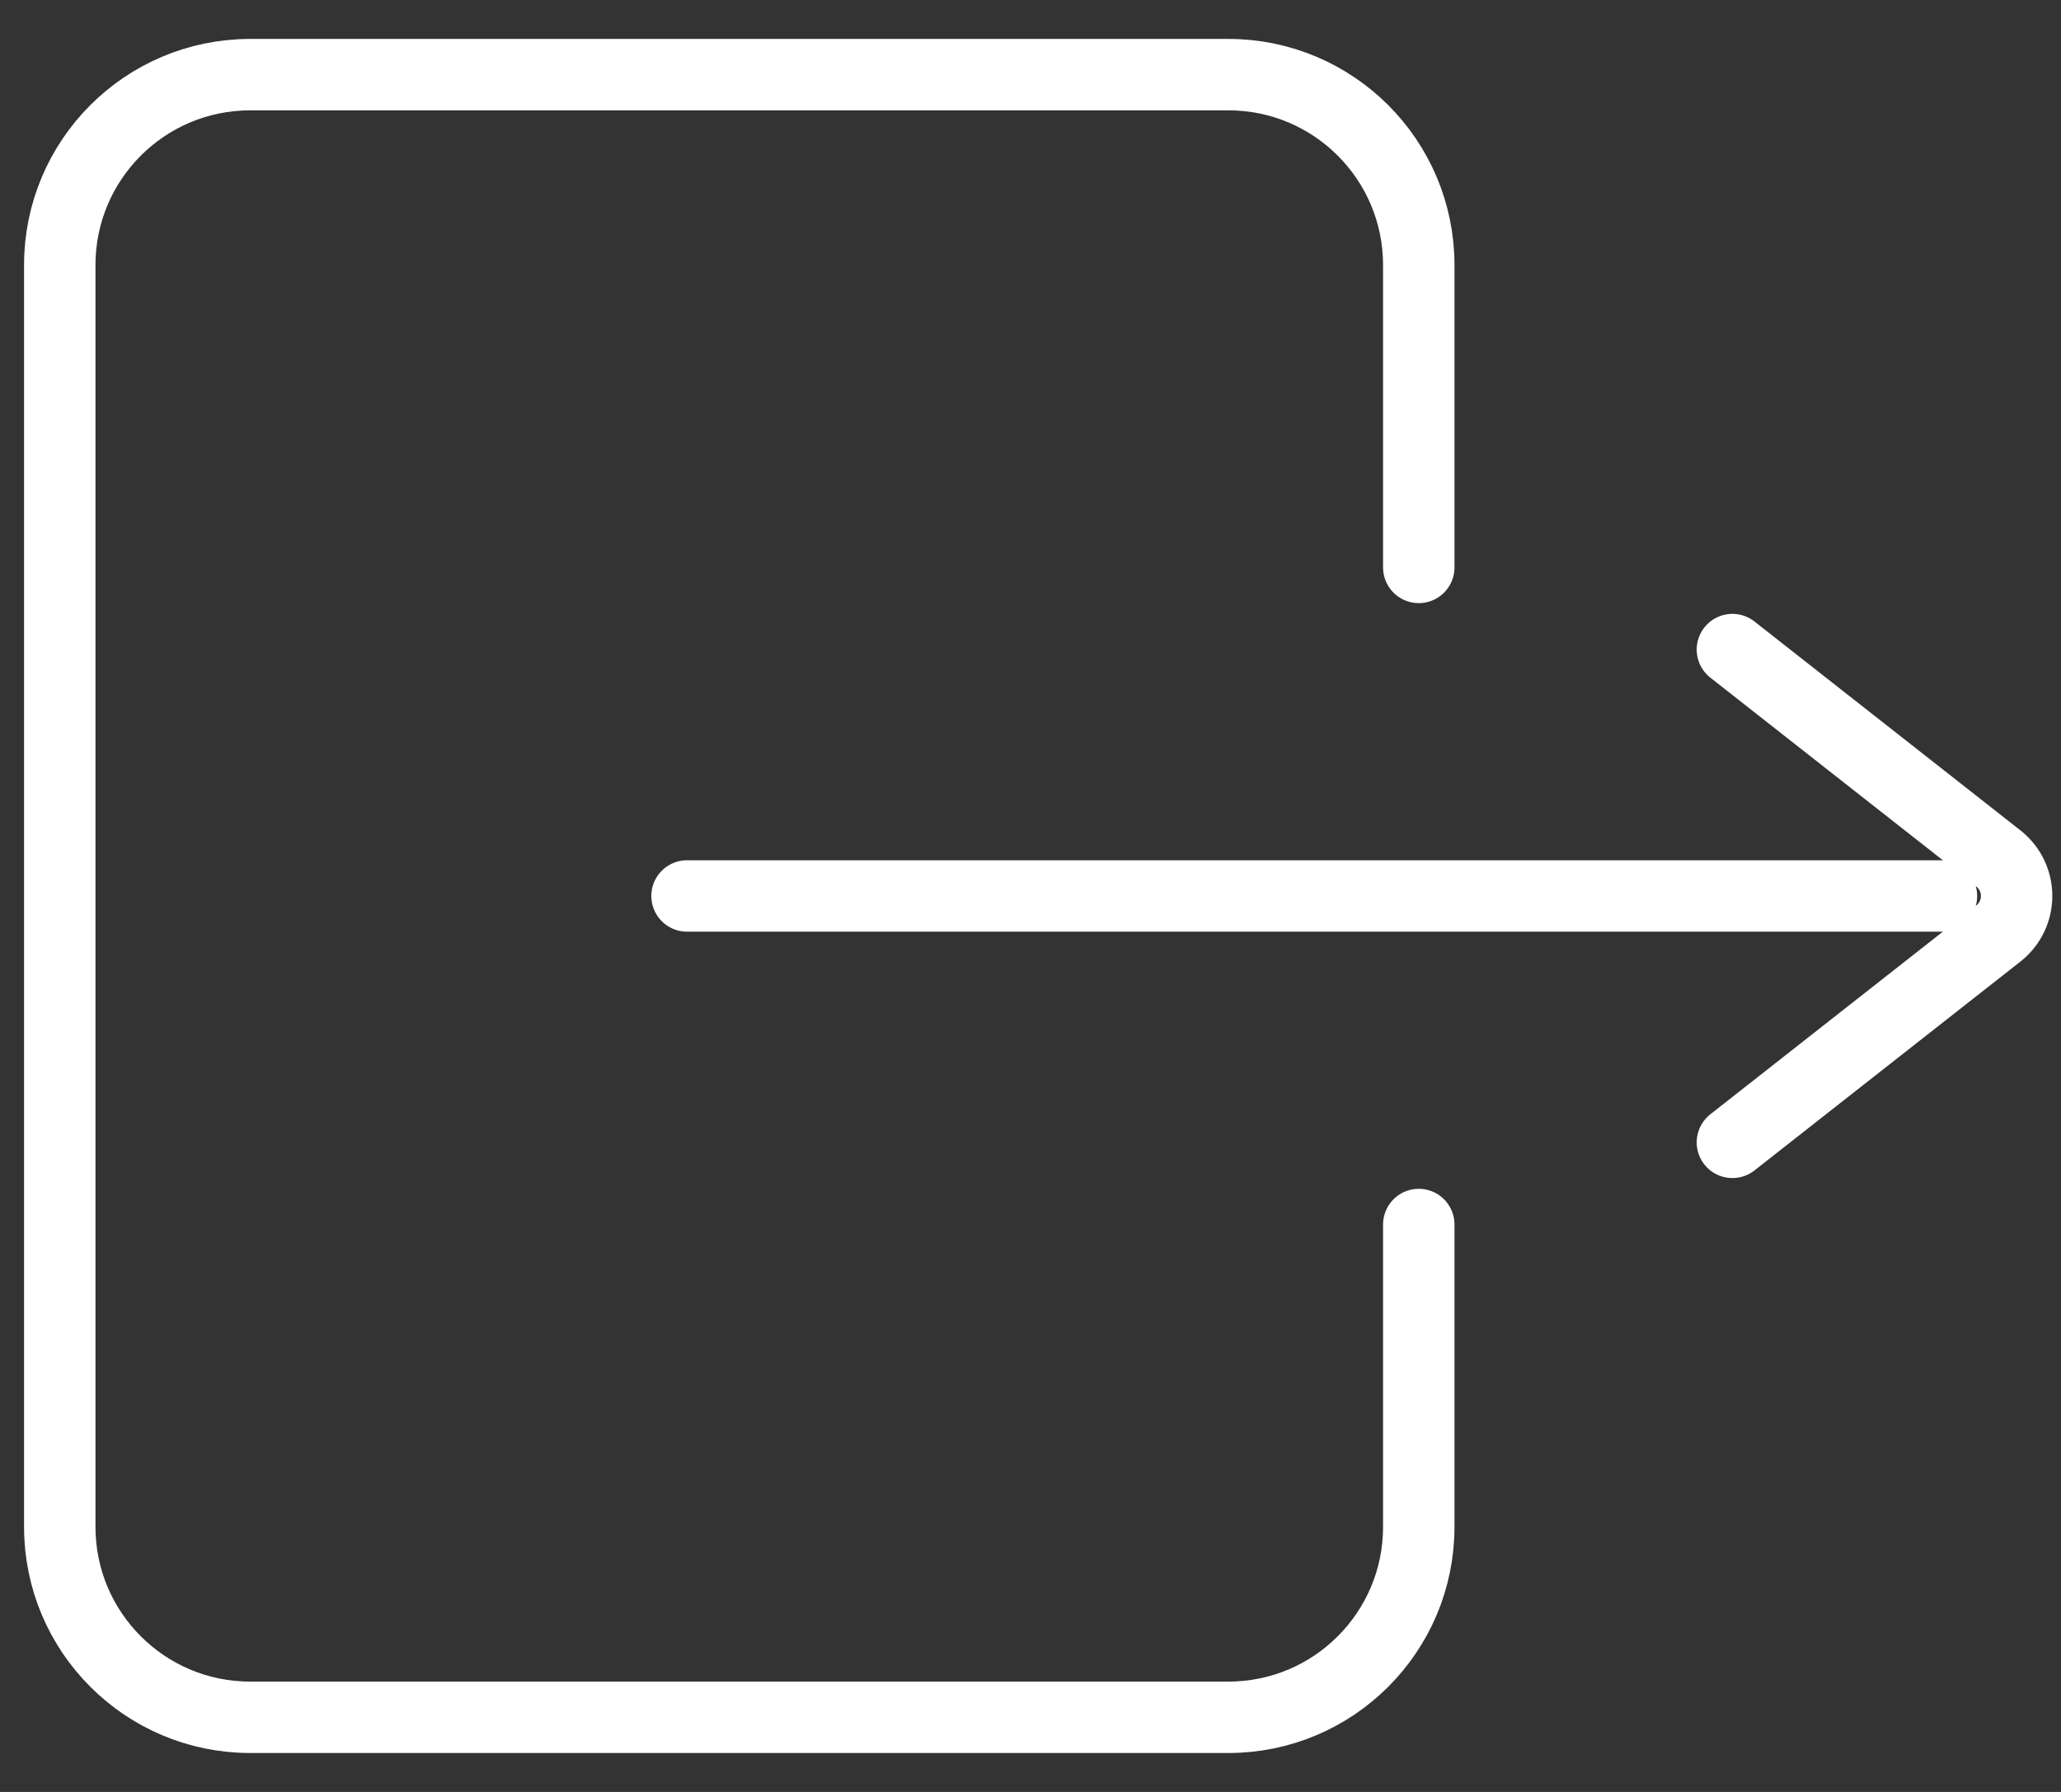 <svg width="23" height="20" viewBox="0 0 23 20" fill="none" xmlns="http://www.w3.org/2000/svg">
<rect x="0" y="0" width="23" height="20" fill="#333333" stroke="none"/>
<path d="M15.833 13.667V17.042C15.833 18.215 14.882 19.167 13.708 19.167H2.792C1.618 19.167 0.667 18.215 0.667 17.042V2.958C0.667 1.785 1.618 0.833 2.792 0.833H13.708C14.882 0.833 15.833 1.785 15.833 2.958V6.333" stroke="white" stroke-width="0.797" stroke-linecap="round"/>
<path d="M19.333 12.75L22.302 10.418C22.572 10.205 22.572 9.795 22.302 9.582L19.333 7.25" stroke="white" stroke-width="0.797" stroke-linecap="round"/>
<path d="M21.666 10L7.667 10" stroke="white" stroke-width="0.797" stroke-linecap="round"/>
</svg>

